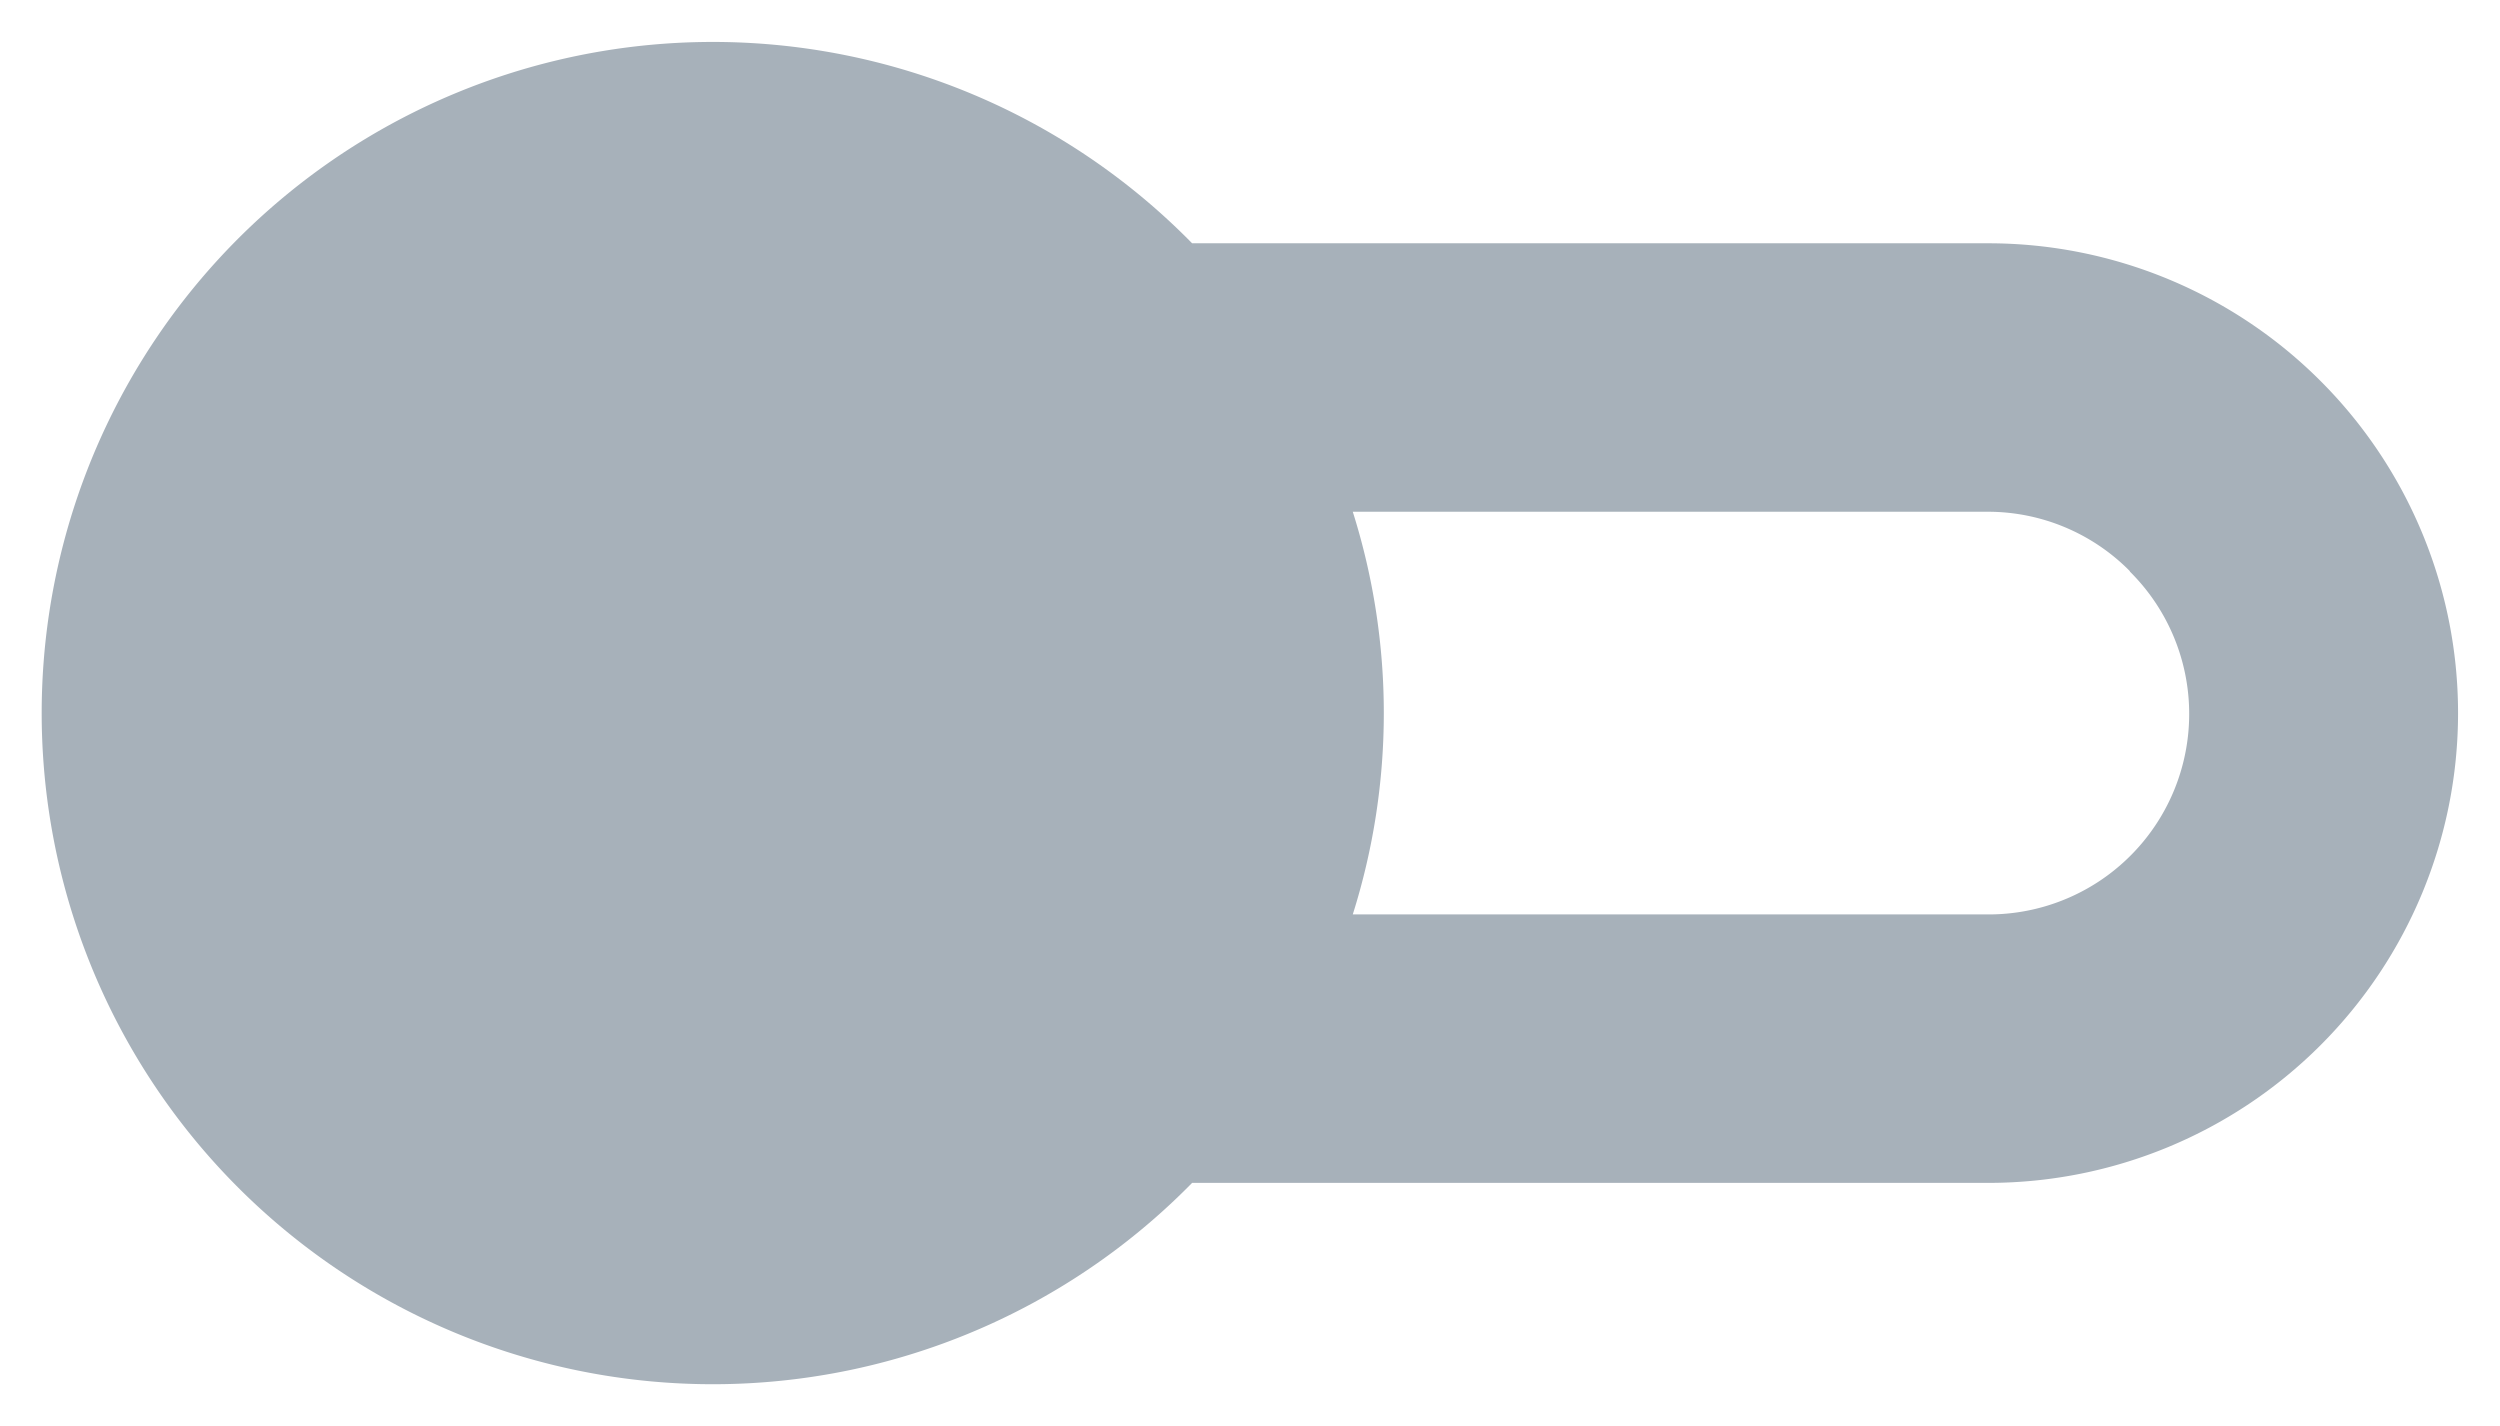 <svg xmlns="http://www.w3.org/2000/svg" width="29.8" height="17" viewBox="0 0 29.8 17">
  <path id="Path_38" data-name="Path 38" d="M31.075,19.225h-9.49a8,8,0,1,1,0-11.2h9.49a5.6,5.6,0,0,1,0,11.2Zm1.69-7.29a2.378,2.378,0,0,0-1.69-.71H23.5a7.969,7.969,0,0,1,0,4.8h7.57a2.39,2.39,0,0,0,1.69-4.09Z" transform="translate(-7.375 -5.125)" fill="#a7b1ba" stroke="rgba(0,0,0,0)" stroke-width="1"/>
</svg>
